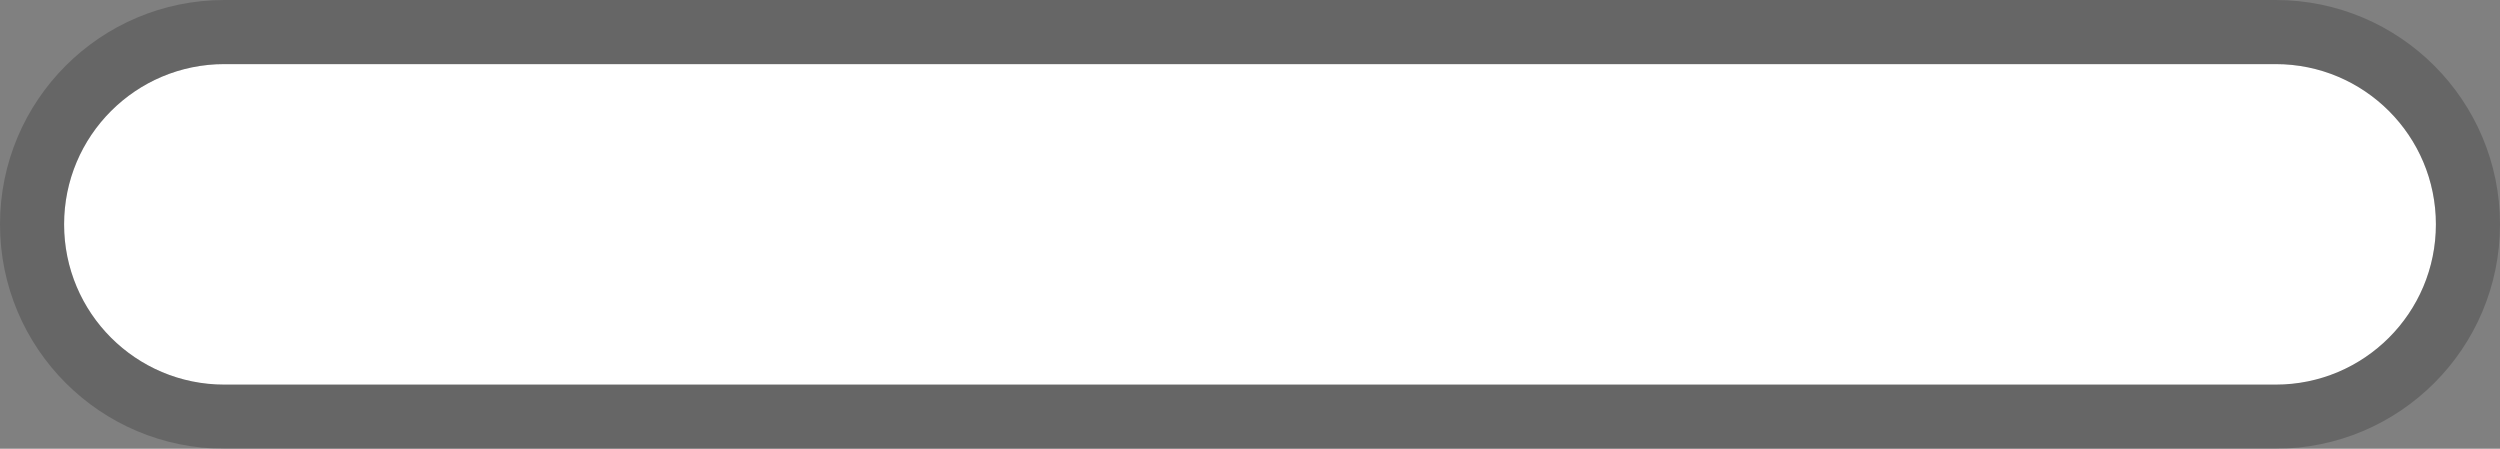 <svg width="39" height="7" viewBox="0 0 39 7" fill="none" xmlns="http://www.w3.org/2000/svg">
<rect x="0" y="0" width="39" height="7" fill="#808080" stroke="none"/>
<path d="M3.5 6H35.5C36.881 6 38 4.881 38 3.5C38 2.119 36.881 1 35.5 1H3.5C2.119 1 1 2.119 1 3.5C1 4.881 2.119 6 3.5 6Z" fill="white"/>
<path d="M3.5 6.5H35.5C37.157 6.5 38.5 5.157 38.5 3.5C38.5 1.843 37.157 0.5 35.5 0.5H3.5C1.843 0.5 0.5 1.843 0.5 3.5C0.5 5.157 1.843 6.5 3.5 6.5Z" stroke="black" stroke-opacity="0.2"/>
</svg>
